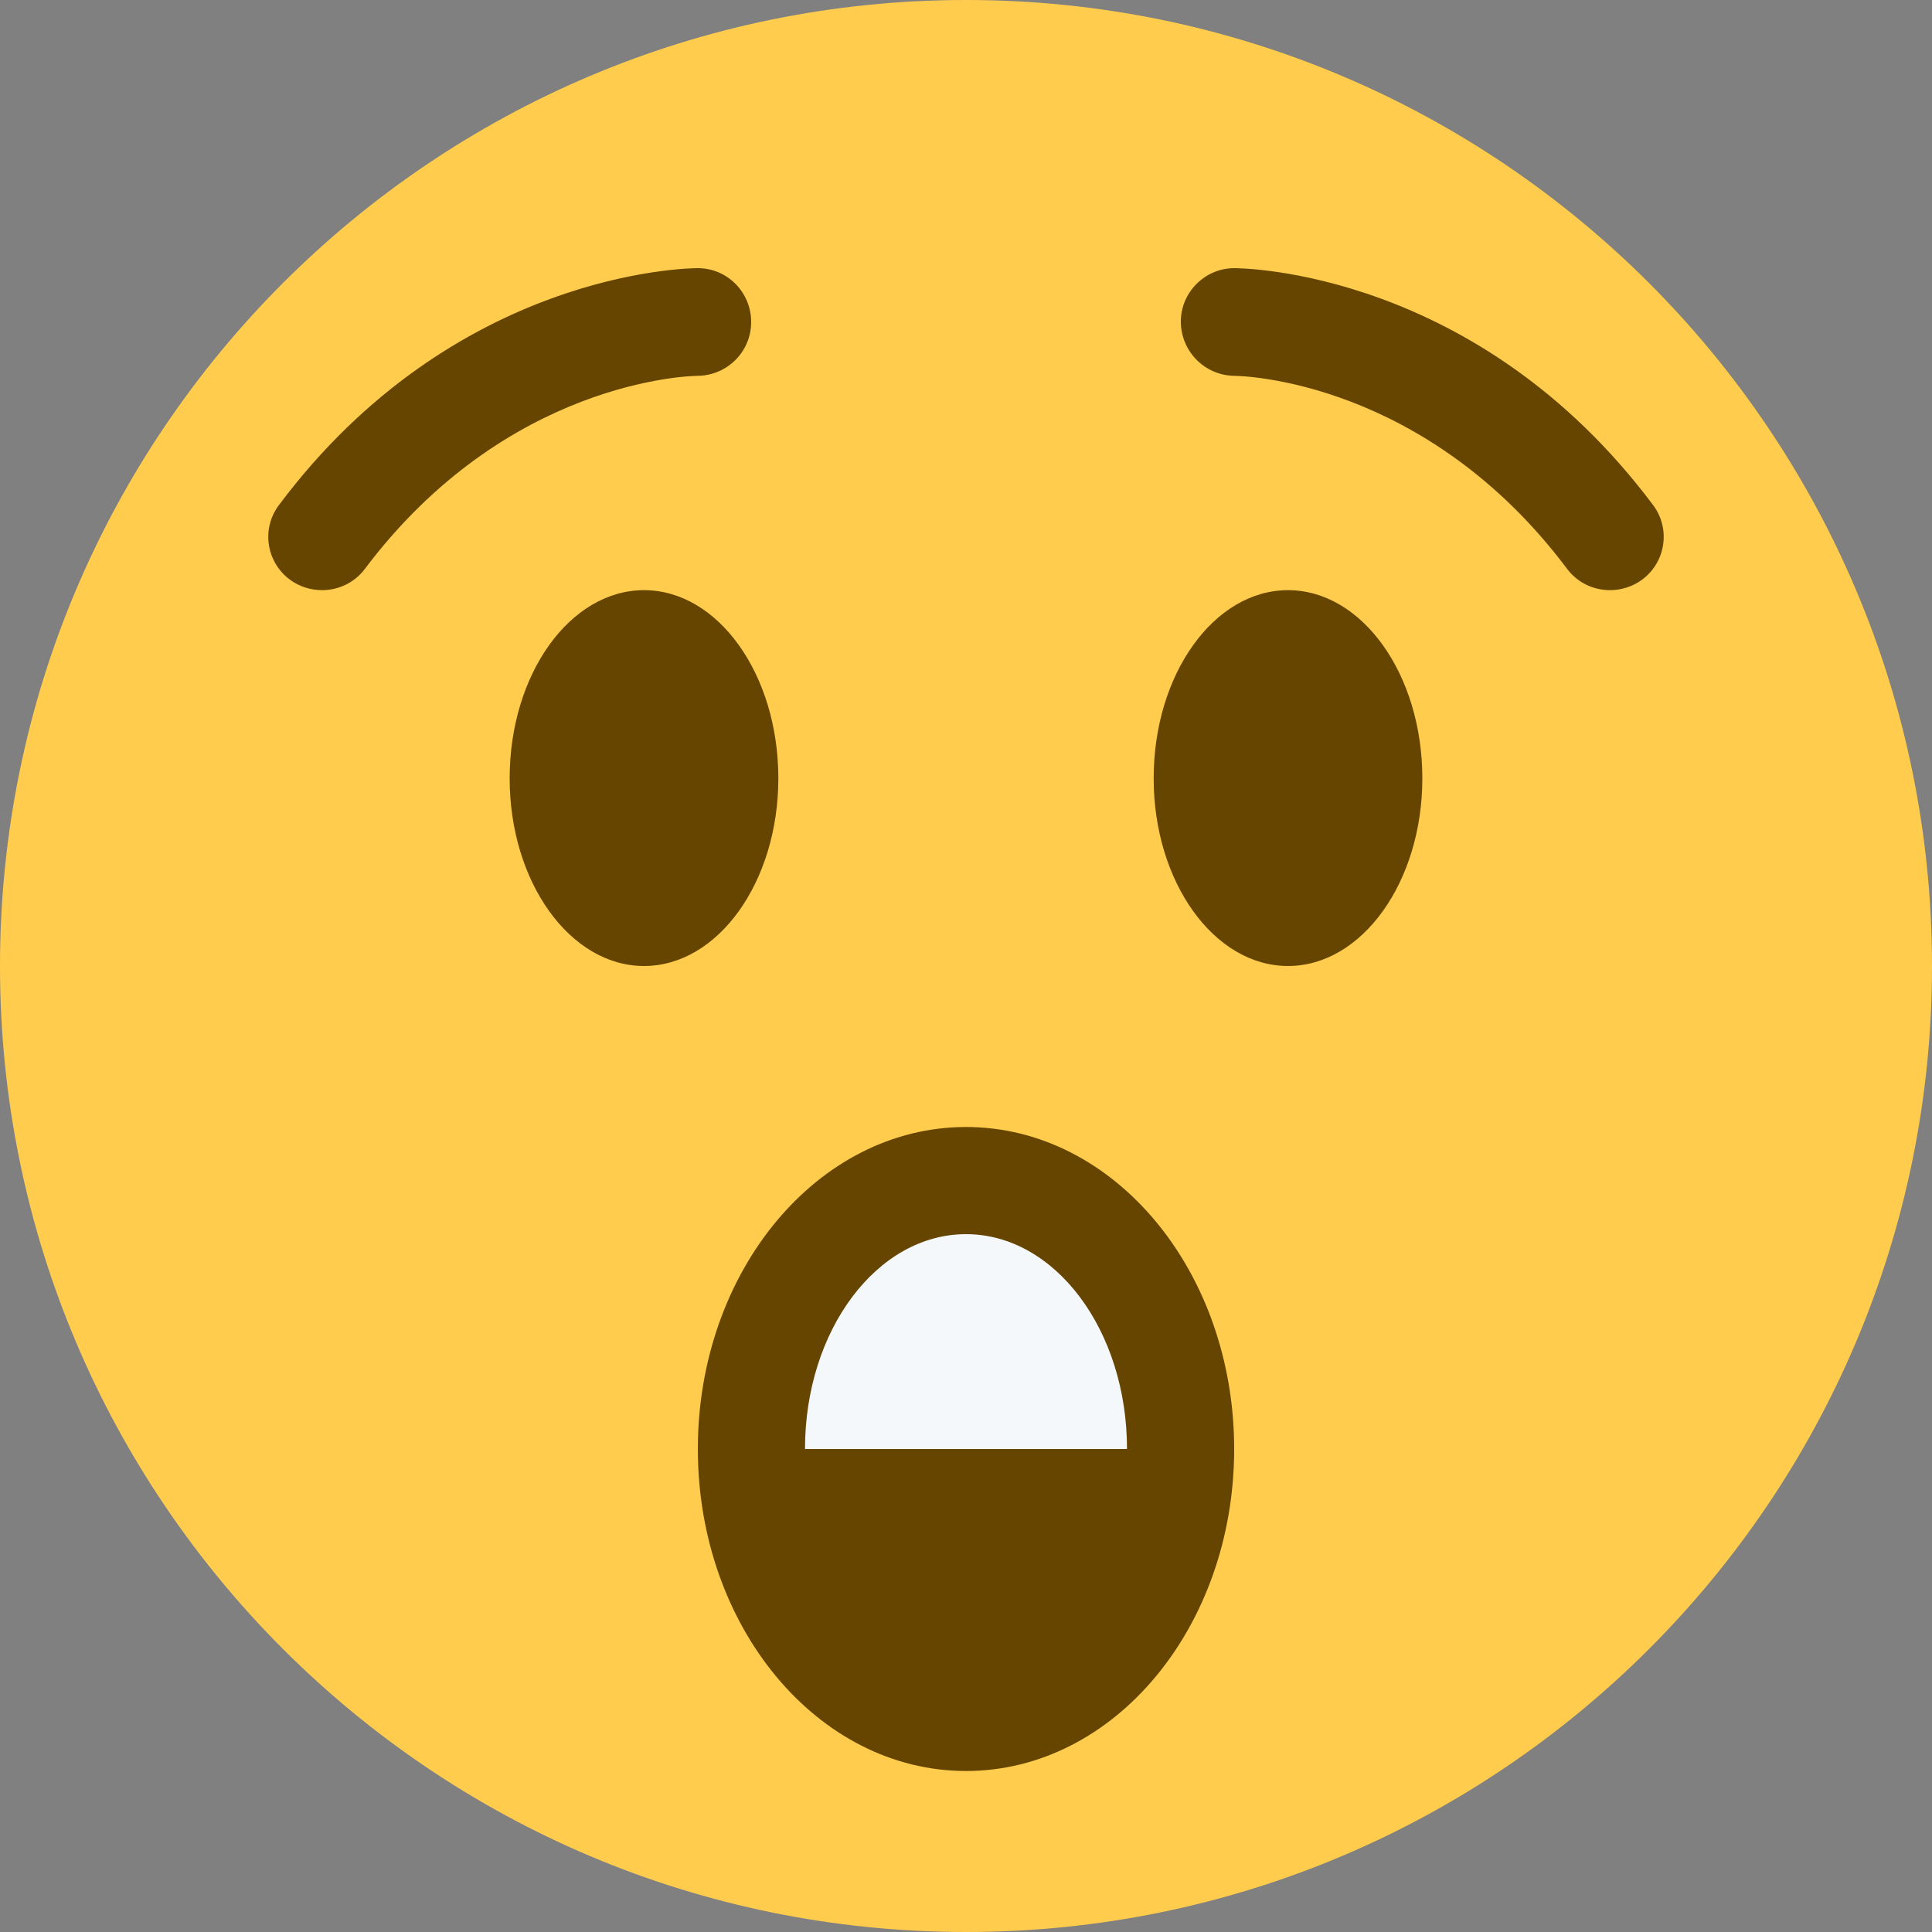 <?xml version="1.0" encoding="UTF-8"?>
<svg xmlns="http://www.w3.org/2000/svg" xmlns:xlink="http://www.w3.org/1999/xlink" width="15pt" height="15pt" viewBox="0 0 15 15" version="1.1">
<rect x="0" y="0" width="15" height="15" fill="#808080" stroke="none"/>
<g id="surface1">
<path style=" stroke:none;fill-rule:nonzero;fill:rgb(100%,80%,30.196%);fill-opacity:1;" d="M 15 7.5 C 15 11.641 11.641 15 7.5 15 C 3.359 15 0 11.641 0 7.5 C 0 3.359 3.359 0 7.5 0 C 11.641 0 15 3.359 15 7.5 "/>
<path style=" stroke:none;fill-rule:nonzero;fill:rgb(40%,27.059%,0%);fill-opacity:1;" d="M 9.582 11.25 C 9.582 9.871 8.652 8.75 7.5 8.75 C 6.348 8.75 5.418 9.871 5.418 11.25 C 5.418 12.629 6.348 13.75 7.5 13.75 C 8.652 13.75 9.582 12.629 9.582 11.25 Z M 9.582 11.25 "/>
<path style=" stroke:none;fill-rule:nonzero;fill:rgb(40%,27.059%,0%);fill-opacity:1;" d="M 2.5 4.582 C 2.414 4.582 2.324 4.555 2.25 4.5 C 2.066 4.363 2.027 4.102 2.168 3.918 C 3.527 2.105 5.34 2.082 5.418 2.082 C 5.648 2.082 5.832 2.27 5.832 2.5 C 5.832 2.73 5.648 2.914 5.418 2.918 C 5.355 2.918 3.934 2.953 2.832 4.418 C 2.75 4.527 2.625 4.582 2.5 4.582 Z M 12.5 4.582 C 12.375 4.582 12.25 4.527 12.168 4.418 C 11.066 2.949 9.641 2.918 9.582 2.918 C 9.352 2.914 9.168 2.727 9.168 2.496 C 9.168 2.27 9.355 2.082 9.582 2.082 C 9.66 2.082 11.473 2.105 12.832 3.918 C 12.973 4.102 12.934 4.363 12.75 4.5 C 12.676 4.555 12.586 4.582 12.5 4.582 Z M 12.5 4.582 "/>
<path style=" stroke:none;fill-rule:nonzero;fill:rgb(96.078%,97.255%,98.039%);fill-opacity:1;" d="M 7.5 9.582 C 6.809 9.582 6.25 10.328 6.25 11.25 L 8.75 11.25 C 8.75 10.328 8.191 9.582 7.5 9.582 Z M 7.5 9.582 "/>
<path style=" stroke:none;fill-rule:nonzero;fill:rgb(40%,27.059%,0%);fill-opacity:1;" d="M 6.043 6.043 C 6.043 5.234 5.574 4.582 5 4.582 C 4.426 4.582 3.957 5.234 3.957 6.043 C 3.957 6.848 4.426 7.5 5 7.5 C 5.574 7.5 6.043 6.848 6.043 6.043 Z M 6.043 6.043 "/>
<path style=" stroke:none;fill-rule:nonzero;fill:rgb(40%,27.059%,0%);fill-opacity:1;" d="M 11.043 6.043 C 11.043 5.234 10.574 4.582 10 4.582 C 9.426 4.582 8.957 5.234 8.957 6.043 C 8.957 6.848 9.426 7.5 10 7.5 C 10.574 7.5 11.043 6.848 11.043 6.043 Z M 11.043 6.043 "/>
</g>
</svg>
